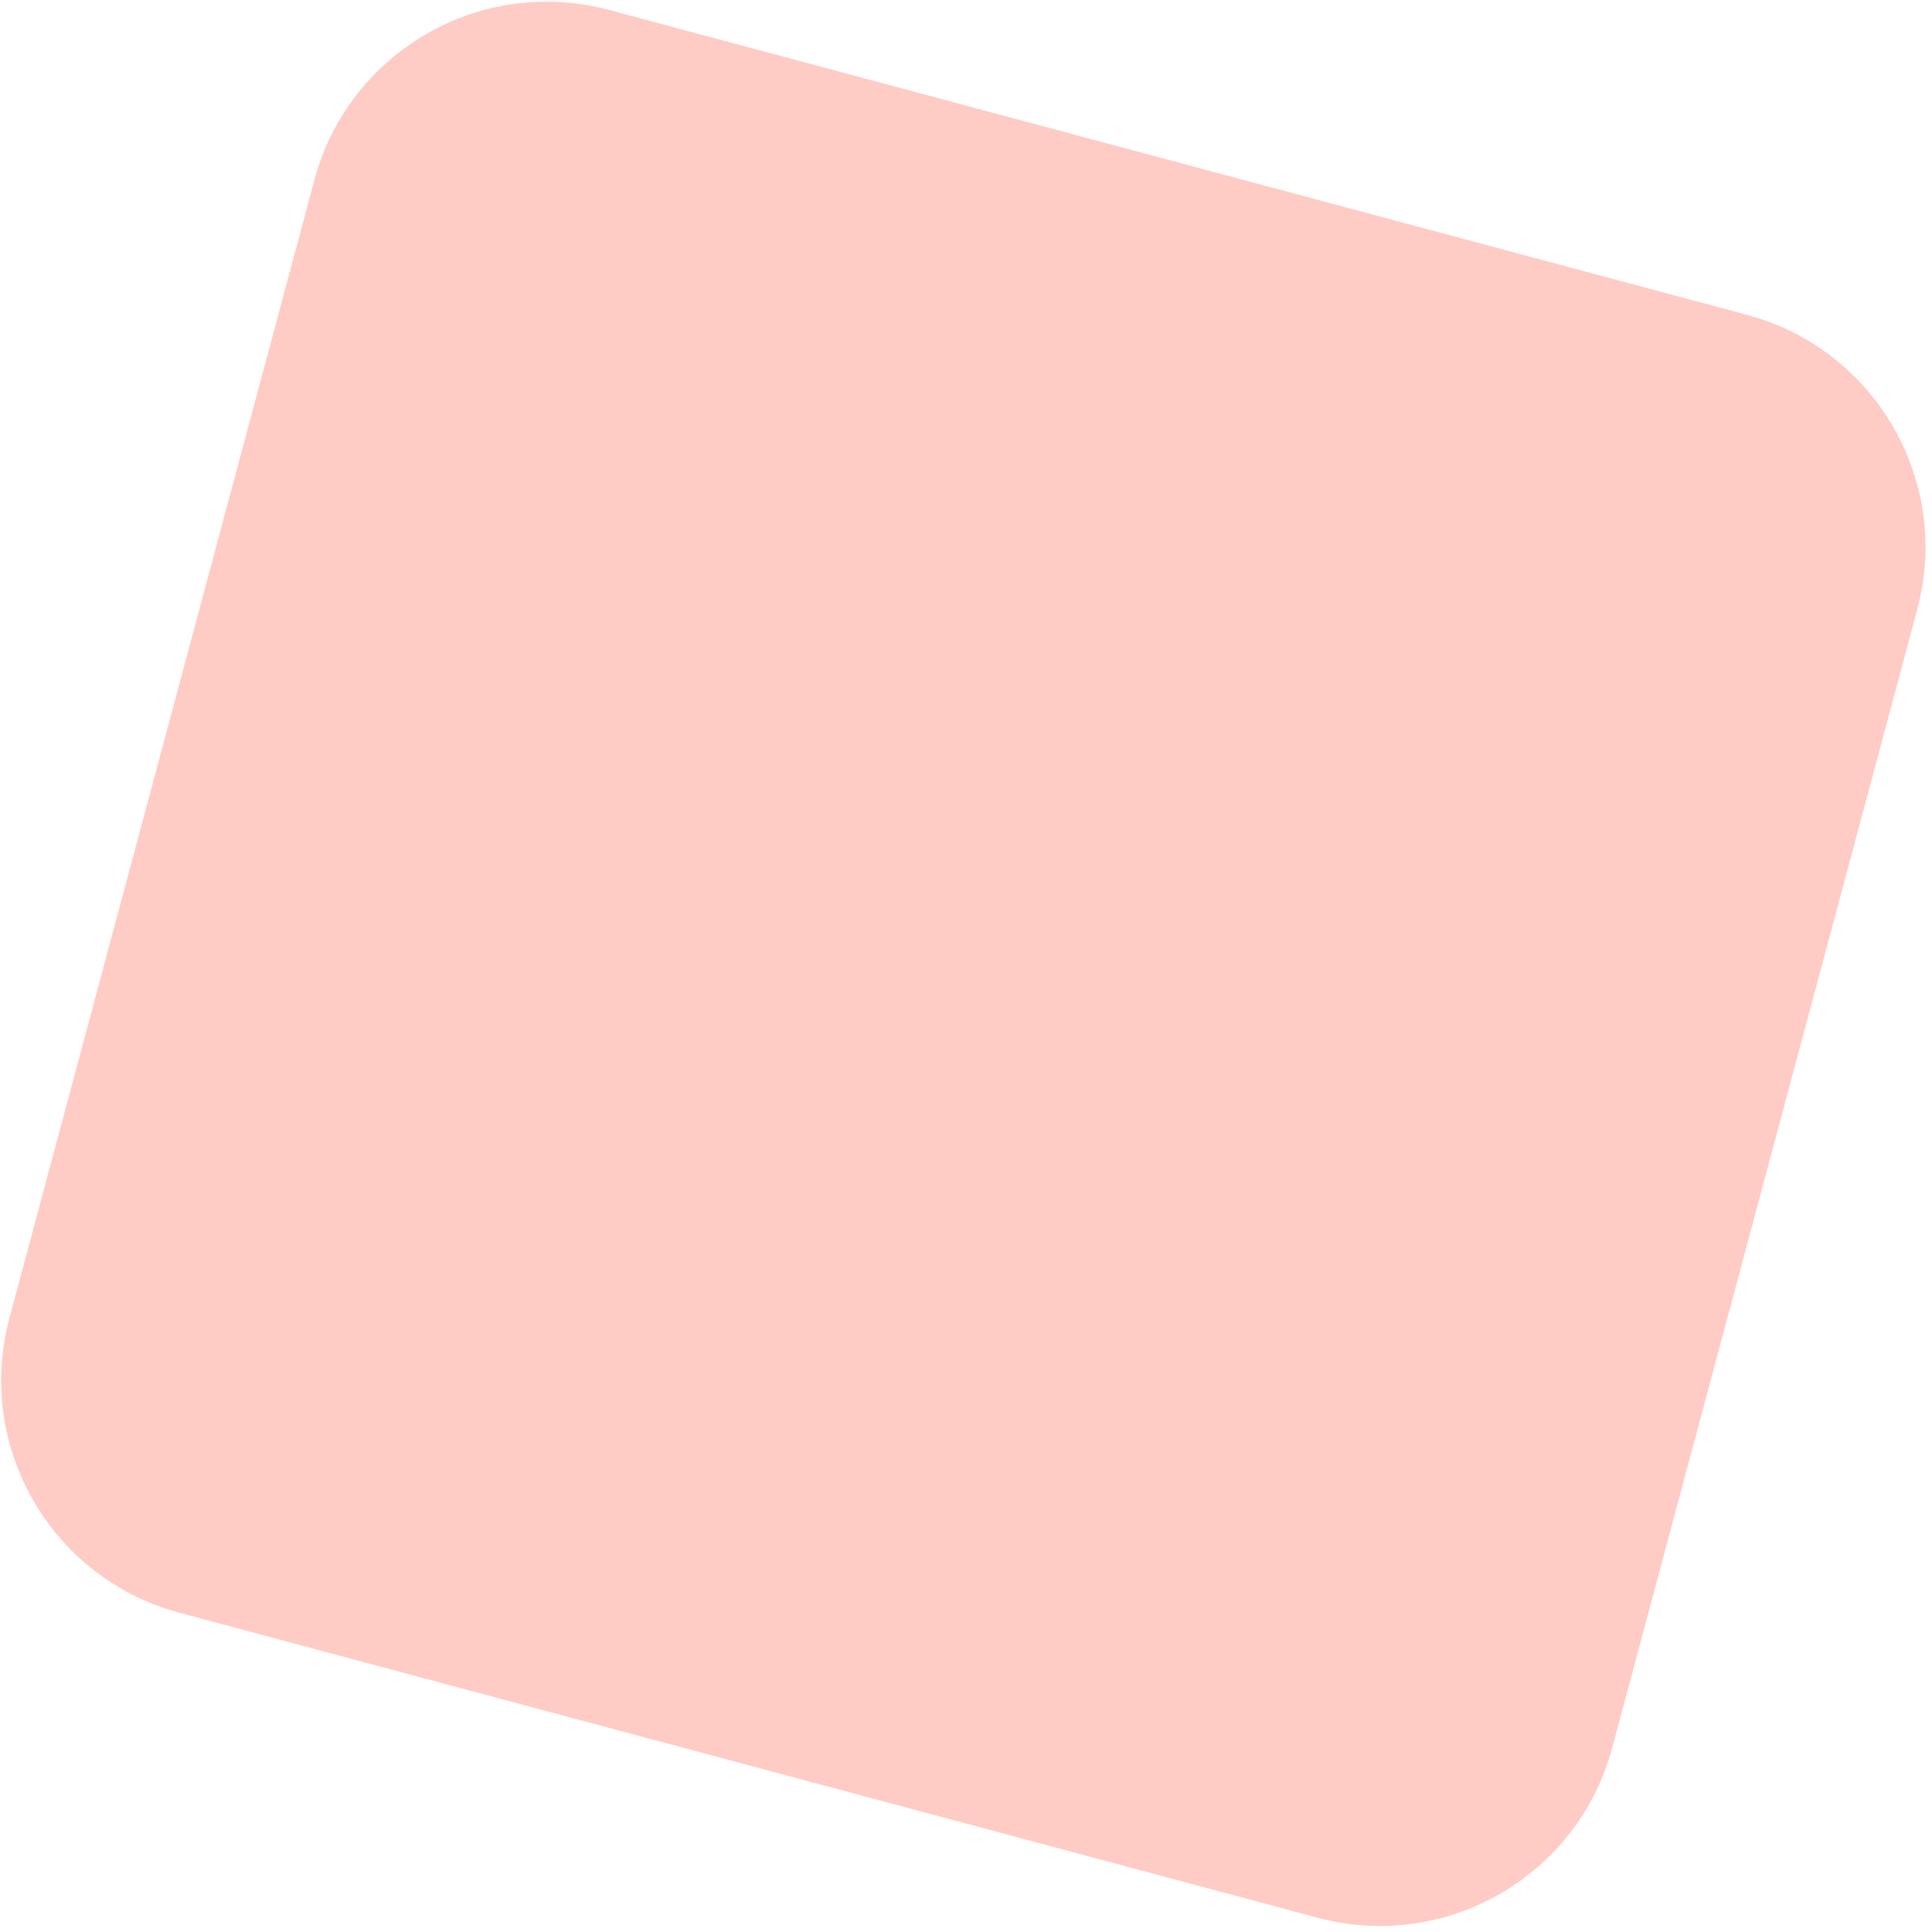 <svg width="119" height="119" viewBox="0 0 119 119" fill="none" xmlns="http://www.w3.org/2000/svg">
<path d="M19.366 11.085C21.483 3.183 29.605 -1.506 37.507 0.611L107.616 19.397C115.518 21.514 120.208 29.637 118.091 37.539L99.305 107.648C97.188 115.55 89.065 120.239 81.163 118.122L11.054 99.336C3.152 97.219 -1.537 89.096 0.58 81.194L19.366 11.085Z" fill="#FFCBC5"/>
</svg>

